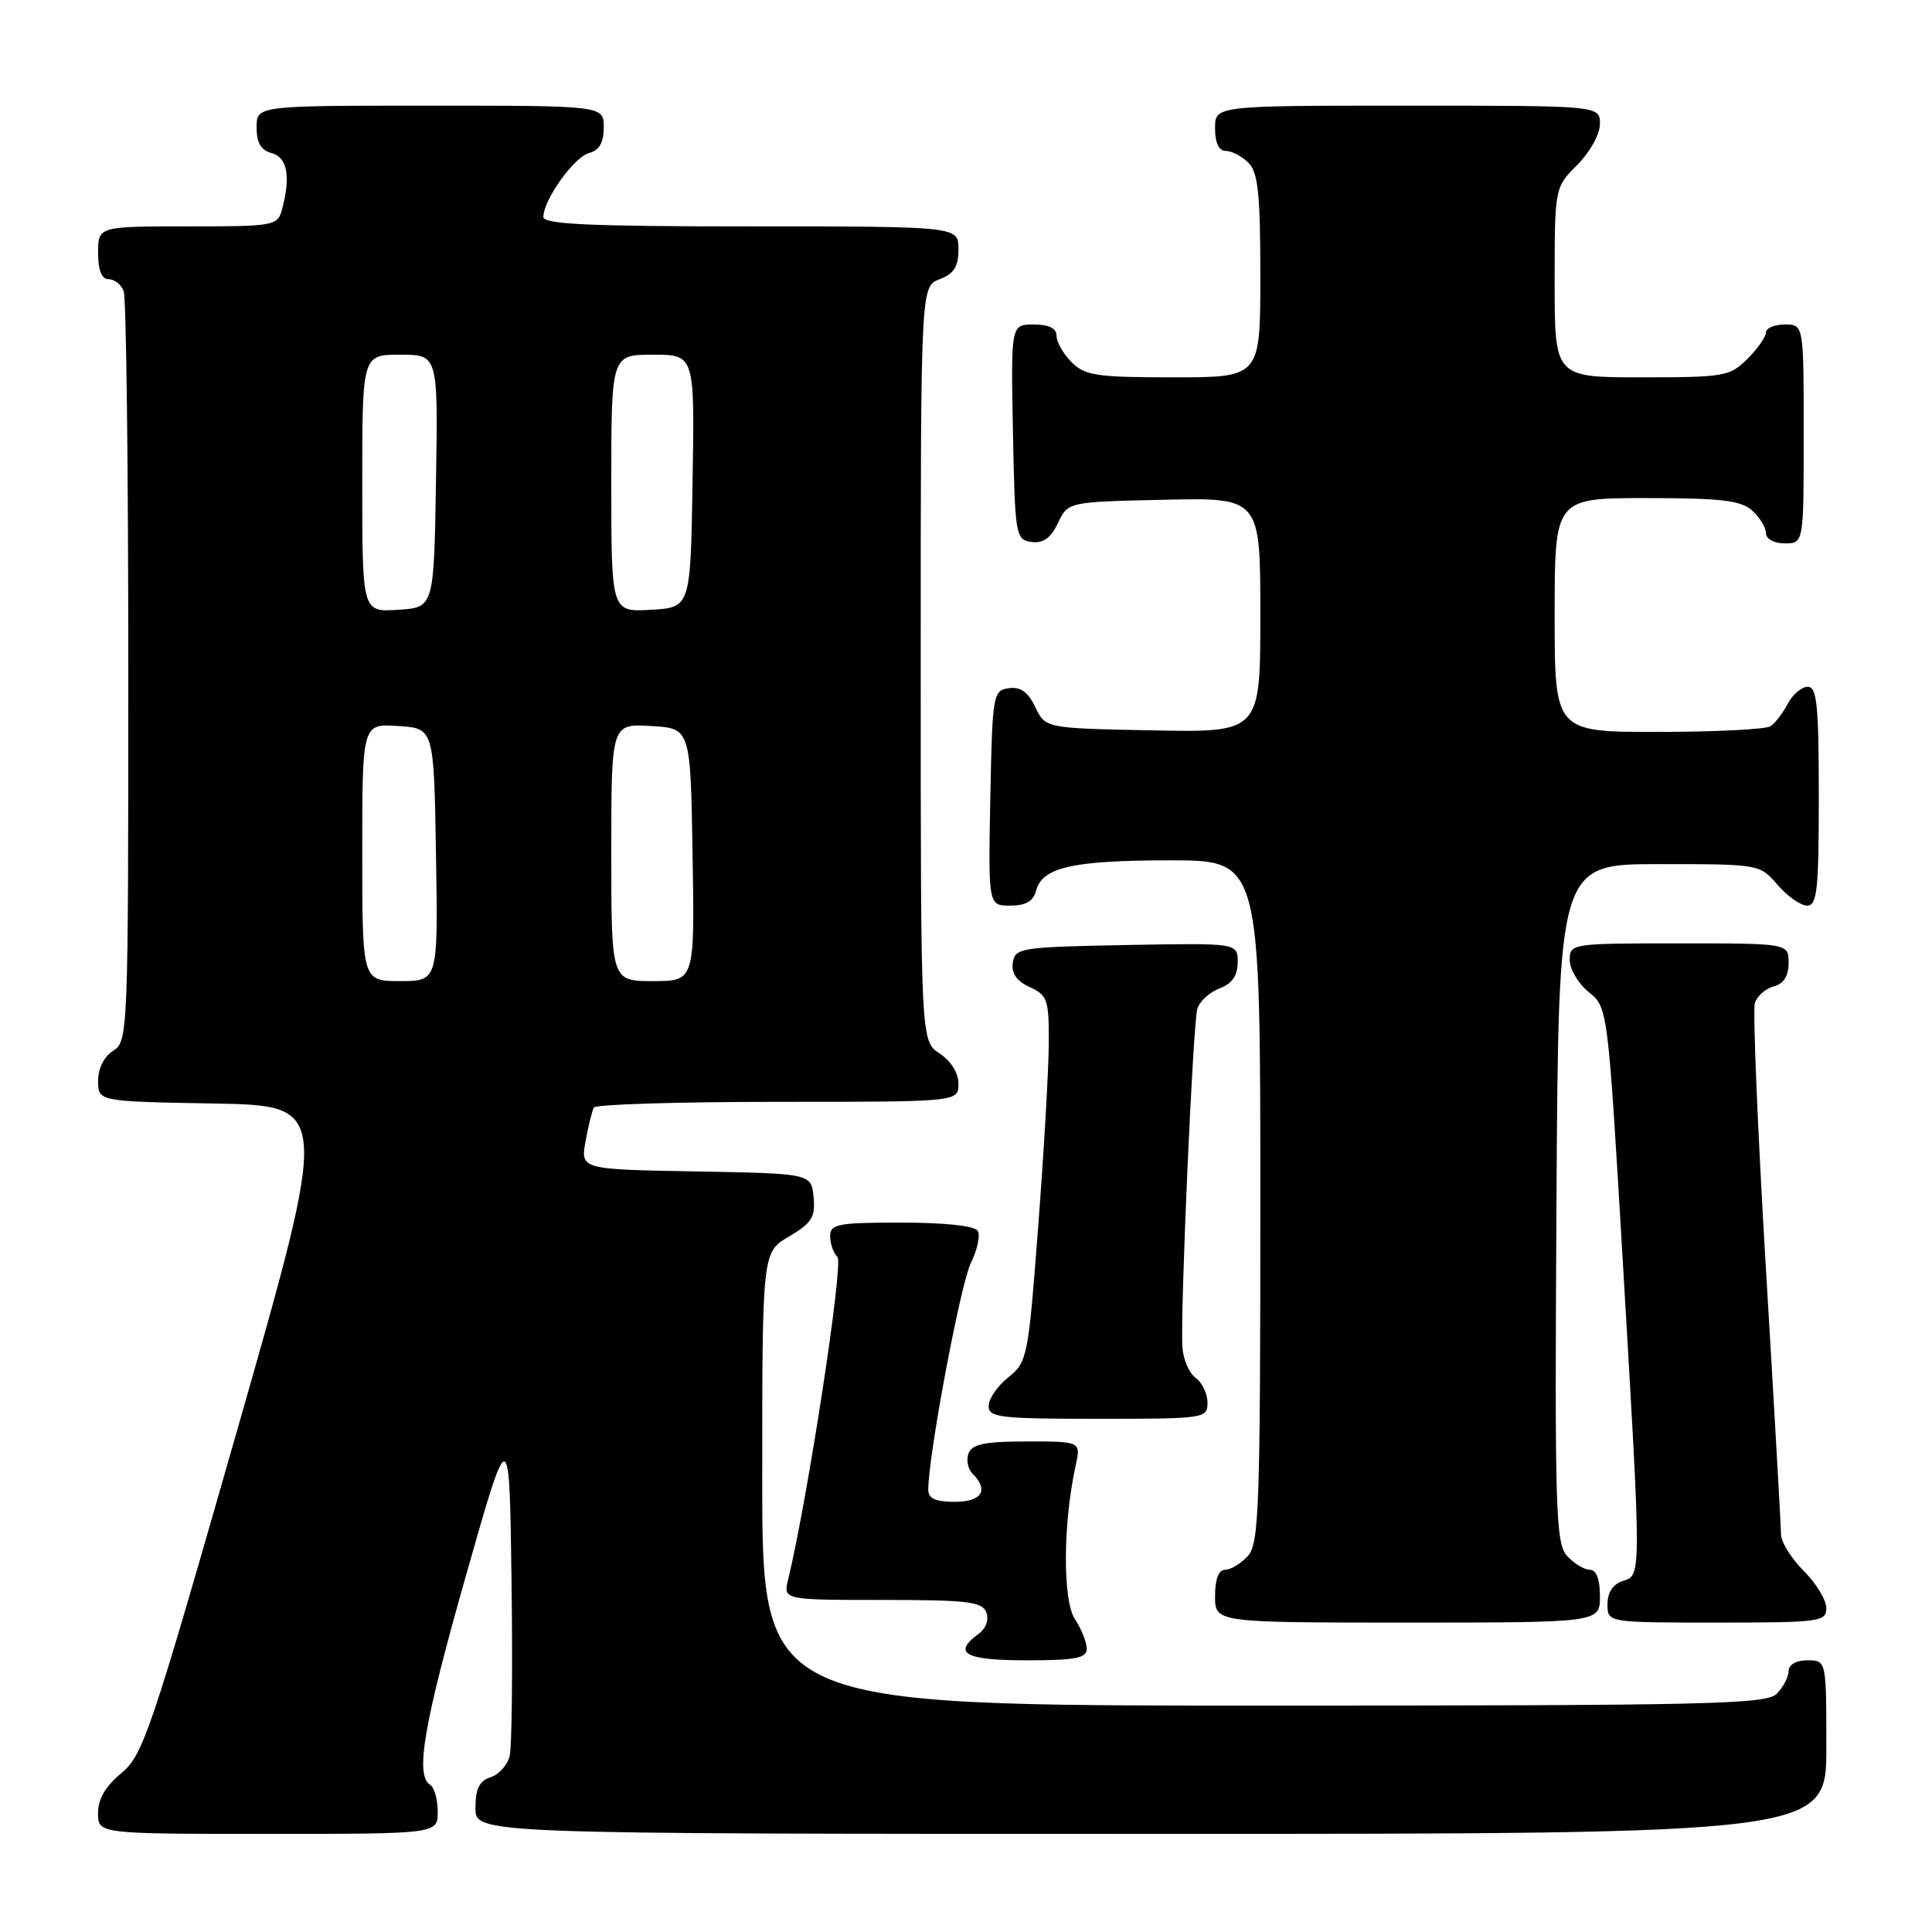 <?xml version="1.0" encoding="UTF-8" standalone="no"?>
<!DOCTYPE svg PUBLIC "-//W3C//DTD SVG 1.1//EN" "http://www.w3.org/Graphics/SVG/1.1/DTD/svg11.dtd" >
<svg xmlns="http://www.w3.org/2000/svg" xmlns:xlink="http://www.w3.org/1999/xlink" version="1.1" viewBox="0 0 256 256">
 <g >
 <path fill="currentColor"
d=" M 58.00 240.06 C 58.00 238.44 57.55 236.84 57.00 236.50 C 54.98 235.25 56.13 228.53 61.75 208.74 C 67.50 188.50 67.50 188.50 67.78 209.50 C 67.94 221.05 67.83 231.48 67.53 232.68 C 67.24 233.88 66.10 235.15 65.00 235.50 C 63.51 235.97 63.00 237.01 63.00 239.57 C 63.00 243.00 63.00 243.00 152.50 243.00 C 242.00 243.00 242.00 243.00 242.00 231.50 C 242.00 220.00 242.00 220.00 239.50 220.00 C 238.00 220.00 237.00 220.57 237.00 221.43 C 237.00 222.21 236.29 223.56 235.43 224.43 C 234.03 225.83 226.48 226.00 167.43 226.00 C 101.00 226.00 101.00 226.00 101.00 195.97 C 101.00 165.93 101.00 165.93 104.55 163.84 C 107.58 162.05 108.06 161.28 107.80 158.62 C 107.50 155.50 107.50 155.50 92.21 155.22 C 76.92 154.95 76.92 154.95 77.59 151.22 C 77.96 149.18 78.46 147.16 78.69 146.75 C 78.93 146.34 89.89 146.00 103.06 146.00 C 127.00 146.00 127.00 146.00 127.00 143.62 C 127.00 142.17 126.01 140.58 124.50 139.59 C 122.00 137.95 122.00 137.95 122.00 87.95 C 122.00 37.95 122.00 37.95 124.50 37.00 C 126.41 36.28 127.00 35.33 127.00 33.02 C 127.00 30.00 127.00 30.00 99.50 30.00 C 78.16 30.00 72.00 29.72 72.00 28.75 C 72.01 26.48 76.07 20.80 78.05 20.28 C 79.41 19.92 80.00 18.90 80.00 16.88 C 80.00 14.00 80.00 14.00 57.00 14.00 C 34.00 14.00 34.00 14.00 34.00 16.88 C 34.00 18.93 34.58 19.92 36.00 20.29 C 38.07 20.83 38.54 23.39 37.37 27.75 C 36.79 29.92 36.36 30.00 24.88 30.00 C 13.00 30.00 13.00 30.00 13.00 33.50 C 13.00 35.82 13.47 37.00 14.39 37.00 C 15.16 37.00 16.06 37.71 16.39 38.58 C 16.73 39.45 17.00 62.17 17.00 89.07 C 17.00 136.90 16.96 138.01 15.00 139.23 C 13.79 139.99 13.00 141.56 13.00 143.22 C 13.00 145.95 13.00 145.95 28.36 146.22 C 43.72 146.50 43.72 146.50 31.44 189.46 C 19.97 229.56 18.95 232.59 16.07 234.96 C 13.98 236.68 12.98 238.39 12.99 240.25 C 13.00 243.00 13.00 243.00 35.50 243.00 C 58.00 243.00 58.00 243.00 58.00 240.06 Z  M 144.00 218.46 C 144.00 217.62 143.29 215.84 142.42 214.52 C 140.80 212.05 140.85 201.87 142.52 194.25 C 143.23 191.00 143.23 191.00 136.08 191.00 C 130.52 191.00 128.80 191.35 128.34 192.57 C 128.01 193.43 128.24 194.64 128.87 195.27 C 131.07 197.47 130.09 199.00 126.50 199.00 C 123.96 199.00 123.00 198.56 123.00 197.40 C 123.00 192.87 127.28 170.08 128.65 167.34 C 129.51 165.59 129.92 163.68 129.55 163.09 C 129.15 162.43 125.15 162.00 119.44 162.00 C 111.02 162.00 110.00 162.19 110.00 163.80 C 110.00 164.79 110.44 166.04 110.97 166.57 C 111.80 167.40 106.99 198.79 104.44 209.25 C 103.77 212.00 103.77 212.00 116.91 212.00 C 128.19 212.00 130.15 212.23 130.69 213.64 C 131.07 214.62 130.65 215.78 129.66 216.50 C 126.16 219.06 127.86 220.00 136.00 220.00 C 142.53 220.00 144.00 219.72 144.00 218.46 Z  M 212.00 211.50 C 212.00 209.23 211.53 208.00 210.65 208.00 C 209.92 208.00 208.56 207.17 207.64 206.16 C 206.13 204.49 206.00 200.14 206.24 159.41 C 206.50 114.50 206.50 114.50 219.84 114.50 C 233.15 114.50 233.18 114.51 235.54 117.25 C 236.84 118.76 238.60 120.00 239.45 120.00 C 240.78 120.00 241.00 117.92 241.00 105.50 C 241.00 93.43 240.75 91.00 239.54 91.00 C 238.73 91.00 237.54 92.01 236.89 93.25 C 236.23 94.49 235.21 95.83 234.60 96.23 C 234.00 96.64 227.31 96.98 219.75 96.98 C 206.00 97.00 206.00 97.00 206.00 81.50 C 206.00 66.00 206.00 66.00 218.17 66.00 C 228.09 66.00 230.68 66.31 232.17 67.65 C 233.18 68.57 234.00 69.92 234.00 70.65 C 234.00 71.42 235.07 72.00 236.50 72.00 C 239.00 72.00 239.00 72.00 239.00 57.50 C 239.00 43.00 239.00 43.00 236.50 43.00 C 235.12 43.00 234.00 43.47 234.00 44.05 C 234.00 44.62 232.90 46.20 231.55 47.55 C 229.22 49.87 228.47 50.00 217.55 50.00 C 206.00 50.00 206.00 50.00 206.00 37.42 C 206.00 24.85 206.00 24.85 209.00 21.85 C 210.68 20.16 212.00 17.78 212.00 16.42 C 212.00 14.00 212.00 14.00 186.50 14.00 C 161.00 14.00 161.00 14.00 161.00 17.00 C 161.00 18.93 161.51 20.00 162.43 20.00 C 163.21 20.00 164.56 20.71 165.43 21.57 C 166.70 22.84 167.00 25.70 167.00 36.57 C 167.00 50.00 167.00 50.00 155.50 50.00 C 145.33 50.00 143.77 49.77 142.00 48.00 C 140.90 46.90 140.00 45.33 140.00 44.50 C 140.00 43.50 139.00 43.00 136.97 43.00 C 133.95 43.00 133.95 43.00 134.22 57.25 C 134.49 71.01 134.58 71.51 136.67 71.81 C 138.22 72.03 139.22 71.32 140.18 69.31 C 141.52 66.50 141.52 66.50 154.26 66.22 C 167.00 65.94 167.00 65.94 167.00 81.50 C 167.00 97.05 167.00 97.05 152.76 96.78 C 138.52 96.50 138.52 96.50 137.18 93.69 C 136.22 91.68 135.22 90.97 133.67 91.19 C 131.58 91.49 131.49 91.99 131.22 105.75 C 130.95 120.00 130.95 120.00 133.86 120.00 C 135.92 120.00 136.92 119.42 137.29 118.01 C 138.10 114.92 142.16 114.00 155.07 114.00 C 167.00 114.00 167.00 114.00 167.00 159.17 C 167.00 199.80 166.83 204.53 165.35 206.17 C 164.43 207.18 163.08 208.00 162.35 208.00 C 161.47 208.00 161.00 209.23 161.00 211.50 C 161.00 215.00 161.00 215.00 186.50 215.00 C 212.00 215.00 212.00 215.00 212.00 211.50 Z  M 242.00 213.08 C 242.00 212.02 240.65 209.80 239.00 208.15 C 237.35 206.50 236.00 204.33 236.00 203.33 C 235.99 202.32 235.09 186.45 233.99 168.05 C 232.89 149.65 232.24 133.83 232.53 132.90 C 232.83 131.98 233.95 130.98 235.03 130.70 C 236.35 130.36 237.00 129.33 237.00 127.59 C 237.00 125.00 237.00 125.00 222.50 125.00 C 208.20 125.00 208.00 125.03 208.00 127.21 C 208.00 128.43 209.13 130.34 210.52 131.46 C 213.04 133.50 213.04 133.50 215.02 167.00 C 217.52 209.40 217.52 208.70 215.00 209.50 C 213.72 209.91 213.00 211.01 213.00 212.57 C 213.00 215.00 213.00 215.00 227.50 215.00 C 241.14 215.00 242.00 214.89 242.00 213.08 Z  M 160.00 185.86 C 160.00 184.68 159.29 183.20 158.42 182.56 C 157.55 181.93 156.76 180.08 156.67 178.45 C 156.39 173.67 158.07 135.66 158.65 133.69 C 158.93 132.70 160.26 131.47 161.59 130.97 C 163.27 130.33 164.00 129.28 164.00 127.50 C 164.00 124.95 164.00 124.95 149.25 125.22 C 135.20 125.49 134.49 125.60 134.20 127.57 C 134.00 128.98 134.72 130.01 136.45 130.80 C 138.79 131.86 139.00 132.47 138.97 138.23 C 138.95 141.68 138.33 152.58 137.57 162.46 C 136.25 179.87 136.13 180.48 133.61 182.50 C 132.17 183.64 131.00 185.35 131.00 186.29 C 131.00 187.83 132.48 188.00 145.50 188.00 C 159.65 188.00 160.00 187.95 160.00 185.86 Z  M 48.00 112.95 C 48.00 95.89 48.00 95.89 52.75 96.20 C 57.50 96.50 57.50 96.50 57.77 113.25 C 58.05 130.00 58.05 130.00 53.02 130.00 C 48.00 130.00 48.00 130.00 48.00 112.95 Z  M 81.00 112.95 C 81.00 95.90 81.00 95.90 86.25 96.20 C 91.50 96.50 91.50 96.50 91.77 113.25 C 92.05 130.00 92.05 130.00 86.52 130.00 C 81.00 130.00 81.00 130.00 81.00 112.95 Z  M 48.00 64.05 C 48.00 47.00 48.00 47.00 53.02 47.00 C 58.05 47.00 58.05 47.00 57.77 63.75 C 57.50 80.50 57.50 80.50 52.75 80.80 C 48.00 81.11 48.00 81.11 48.00 64.05 Z  M 81.00 64.05 C 81.00 47.00 81.00 47.00 86.52 47.00 C 92.05 47.00 92.05 47.00 91.77 63.75 C 91.50 80.50 91.50 80.50 86.25 80.80 C 81.00 81.10 81.00 81.10 81.00 64.05 Z "/>
</g>
</svg>